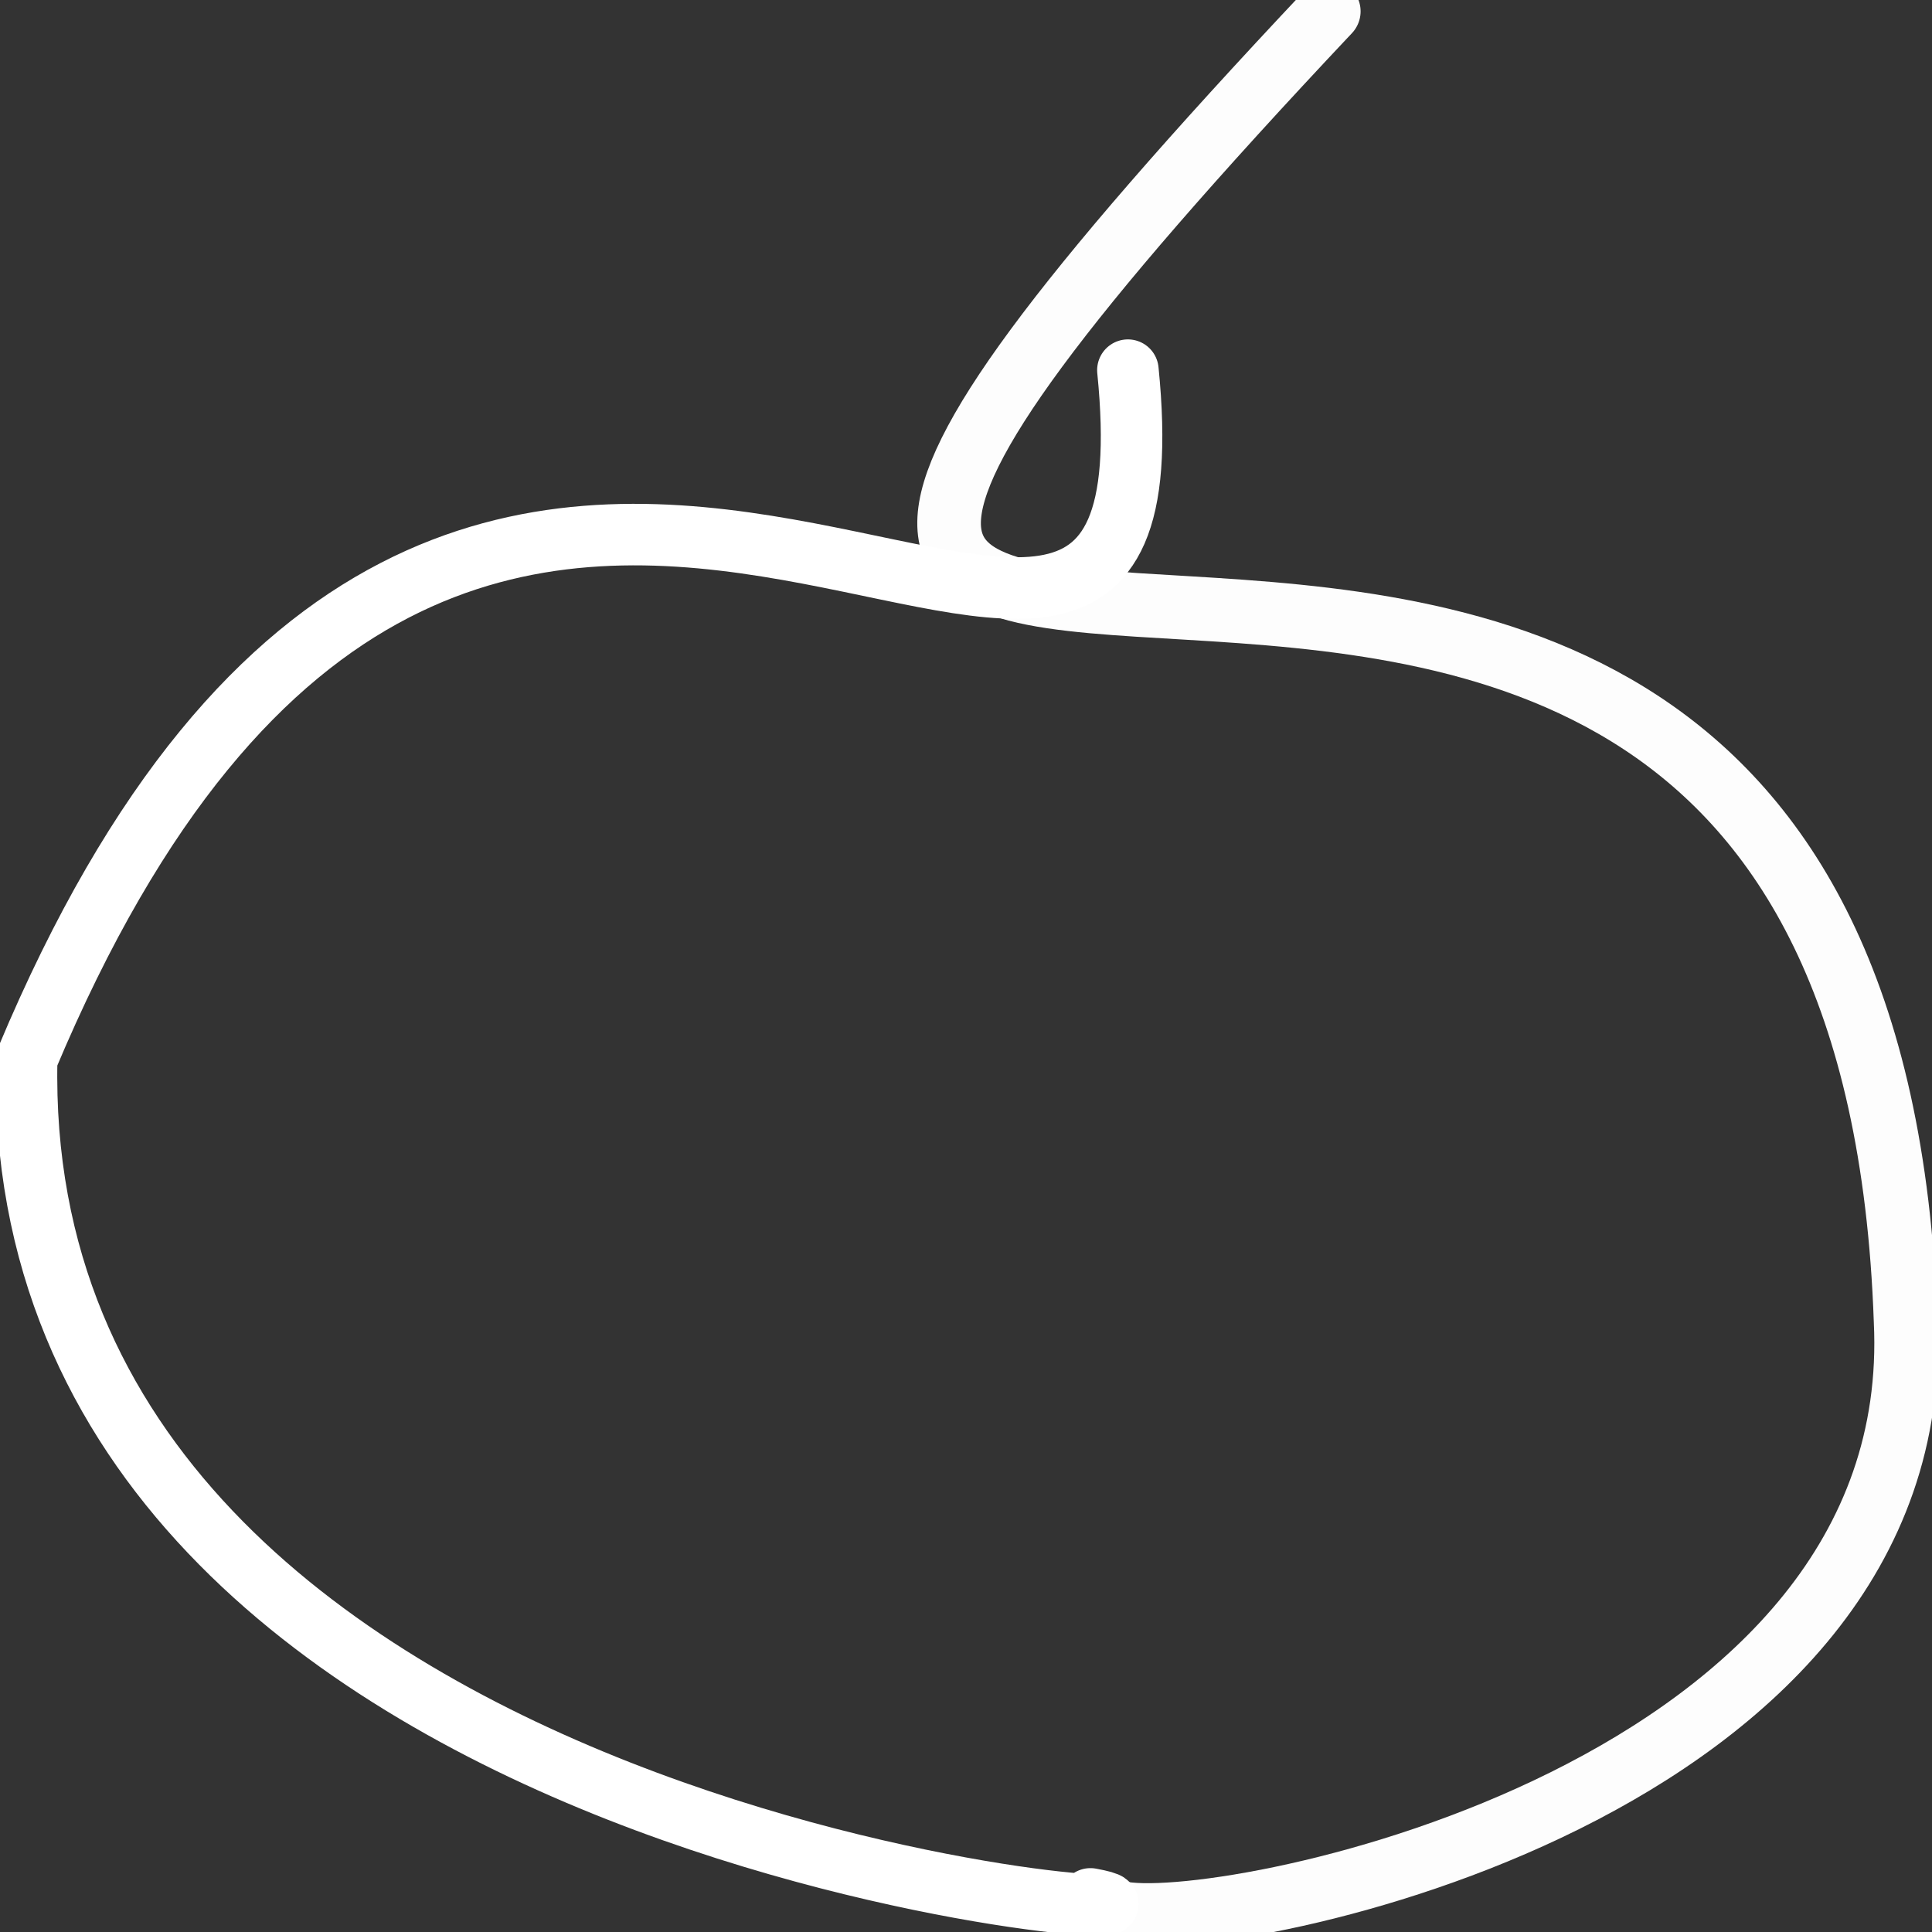<?xml version="1.0" ?>
<svg xmlns="http://www.w3.org/2000/svg" version="1.1" width="64" height="64">
  <rect width="100%" height="100%" fill="#333333" stroke="none"/>
  <defs/>
  <g>
    <path d="M 37.363 12.262 C 39.393 32.449 15.576 0.012 0.884 35.079 C 0.276 61.54 42.021 63.999 36.122 62.903" stroke-width="2.038" fill="none" stroke="rgb(255, 255, 255)" stroke-opacity="0.999" stroke-linecap="round" stroke-linejoin="round"/>
    <path d="M 0.758 63.362 C 0.089 63.984 10.807 61.995 3.245 2.209 C 63.788 60.806 13.428 2.991 2.212 1.41" stroke-width="1" fill="none" stroke="rgb(255, 255, 255)" stroke-opacity="2.5954658e-05" stroke-linecap="round" stroke-linejoin="round"/>
    <path d="M 0.566 4.083 C 5.255 17.701 5.58 37.965 19.363 63.293 C 24.868 4.864 60.937 63.64 63.653 59.745" stroke-width="1" fill="none" stroke="rgb(255, 255, 255)" stroke-opacity="8.876491e-06" stroke-linecap="round" stroke-linejoin="round"/>
    <path d="M 57.031 12.514 C 21.173 17.661 50.353 27.204 27.885 24.397 C 0.004 16.58 0.008 11.521 8.542 15.099" stroke-width="3.303" fill="none" stroke="rgb(255, 255, 255)" stroke-opacity="4.6297856e-07" stroke-linecap="round" stroke-linejoin="round"/>
    <path d="M 37.204 63.384 C 40.94 64 63.874 59.343 63.125 43.753 C 61.591 0 7.638 38.999 44.018 0.376" stroke-width="2.107" fill="none" stroke="rgb(255, 255, 255)" stroke-opacity="0.99" stroke-linecap="round" stroke-linejoin="round"/>
    <path d="M 20.299 57.974 C 23.895 12.577 8.896 8.105 7.992 0.724 C 7.01 1.074 0.926 1.254 55.886 0.902" stroke-width="6.177" fill="none" stroke="rgb(255, 255, 255)" stroke-opacity="5.0143488e-05" stroke-linecap="round" stroke-linejoin="round"/>
    <path d="M 63.927 13.823 C 63.97 56.906 63.901 1.341 40.498 1.003 C 43.868 0.516 63.969 0.192 60.686 59.716" stroke-width="2.019" fill="none" stroke="rgb(255, 255, 255)" stroke-opacity="0.003" stroke-linecap="round" stroke-linejoin="round"/>
    <path d="M 15.301 32.232 C 63.99 58.673 63.884 61.801 63.818 20.803 C 63.983 59.664 64 63.995 60.671 3.837" stroke-width="1.067" fill="none" stroke="rgb(255, 255, 255)" stroke-opacity="0.002" stroke-linecap="round" stroke-linejoin="round"/>
    <path d="M 0.57 22.569 C 0.001 45.822 0.001 63.892 58.462 63.994 C 16.638 63.712 62.063 63.915 63.694 63.951" stroke-width="2.423" fill="none" stroke="rgb(255, 255, 255)" stroke-opacity="0.001" stroke-linecap="round" stroke-linejoin="round"/>
    <path d="M 48.245 24.782 C 4.43 6.989 23.385 62.57 46.431 33.985 C 39.541 2.45 5.324 46.217 26.803 23.883" stroke-width="2.214" fill="none" stroke="rgb(255, 255, 255)" stroke-opacity="0.002" stroke-linecap="round" stroke-linejoin="round"/>
    <path d="M 0.461 8.299 C 37.182 55.3 38.106 61.984 41.776 3.403 C 42.287 6.213 10.343 38.264 63.867 14.184" stroke-width="2.152" fill="none" stroke="rgb(255, 255, 255)" stroke-opacity="0.001" stroke-linecap="round" stroke-linejoin="round"/>
    <path d="M 63.269 0.958 C 63.496 1.211 63.925 3.795 39.091 1.234 C 0.037 63.813 0.028 20.335 11.798 54.905" stroke-width="1" fill="none" stroke="rgb(255, 255, 255)" stroke-opacity="7.708911e-05" stroke-linecap="round" stroke-linejoin="round"/>
    <path d="M 3.226 3.367 C 44.571 0.001 62.915 0.002 13.417 10.391 C 63.02 6.92 0.249 0.52 33.613 0.328" stroke-width="1" fill="none" stroke="rgb(255, 255, 255)" stroke-opacity="0.003" stroke-linecap="round" stroke-linejoin="round"/>
    <path d="M 63.943 19.443 C 5.571 0.132 0.549 22.305 0.037 17.921 C 26.229 17 21.804 60.236 52.066 63.36" stroke-width="1" fill="none" stroke="rgb(255, 255, 255)" stroke-opacity="0" stroke-linecap="round" stroke-linejoin="round"/>
    <path d="M 54.434 62.433 C 63.021 40.959 63.768 13.856 63.941 24.131 C 0.033 61.851 0.027 0.196 0.003 63.844" stroke-width="1.015" fill="none" stroke="rgb(255, 255, 255)" stroke-opacity="0" stroke-linecap="round" stroke-linejoin="round"/>
    <path d="M 0.353 62.799 C 28.726 1.99 0.244 3.967 46.209 17.331 C 11.315 5.667 24.295 61.846 15.431 47.202" stroke-width="1.003" fill="none" stroke="rgb(255, 255, 255)" stroke-opacity="2.2578445e-06" stroke-linecap="round" stroke-linejoin="round"/>
  </g>
</svg>
